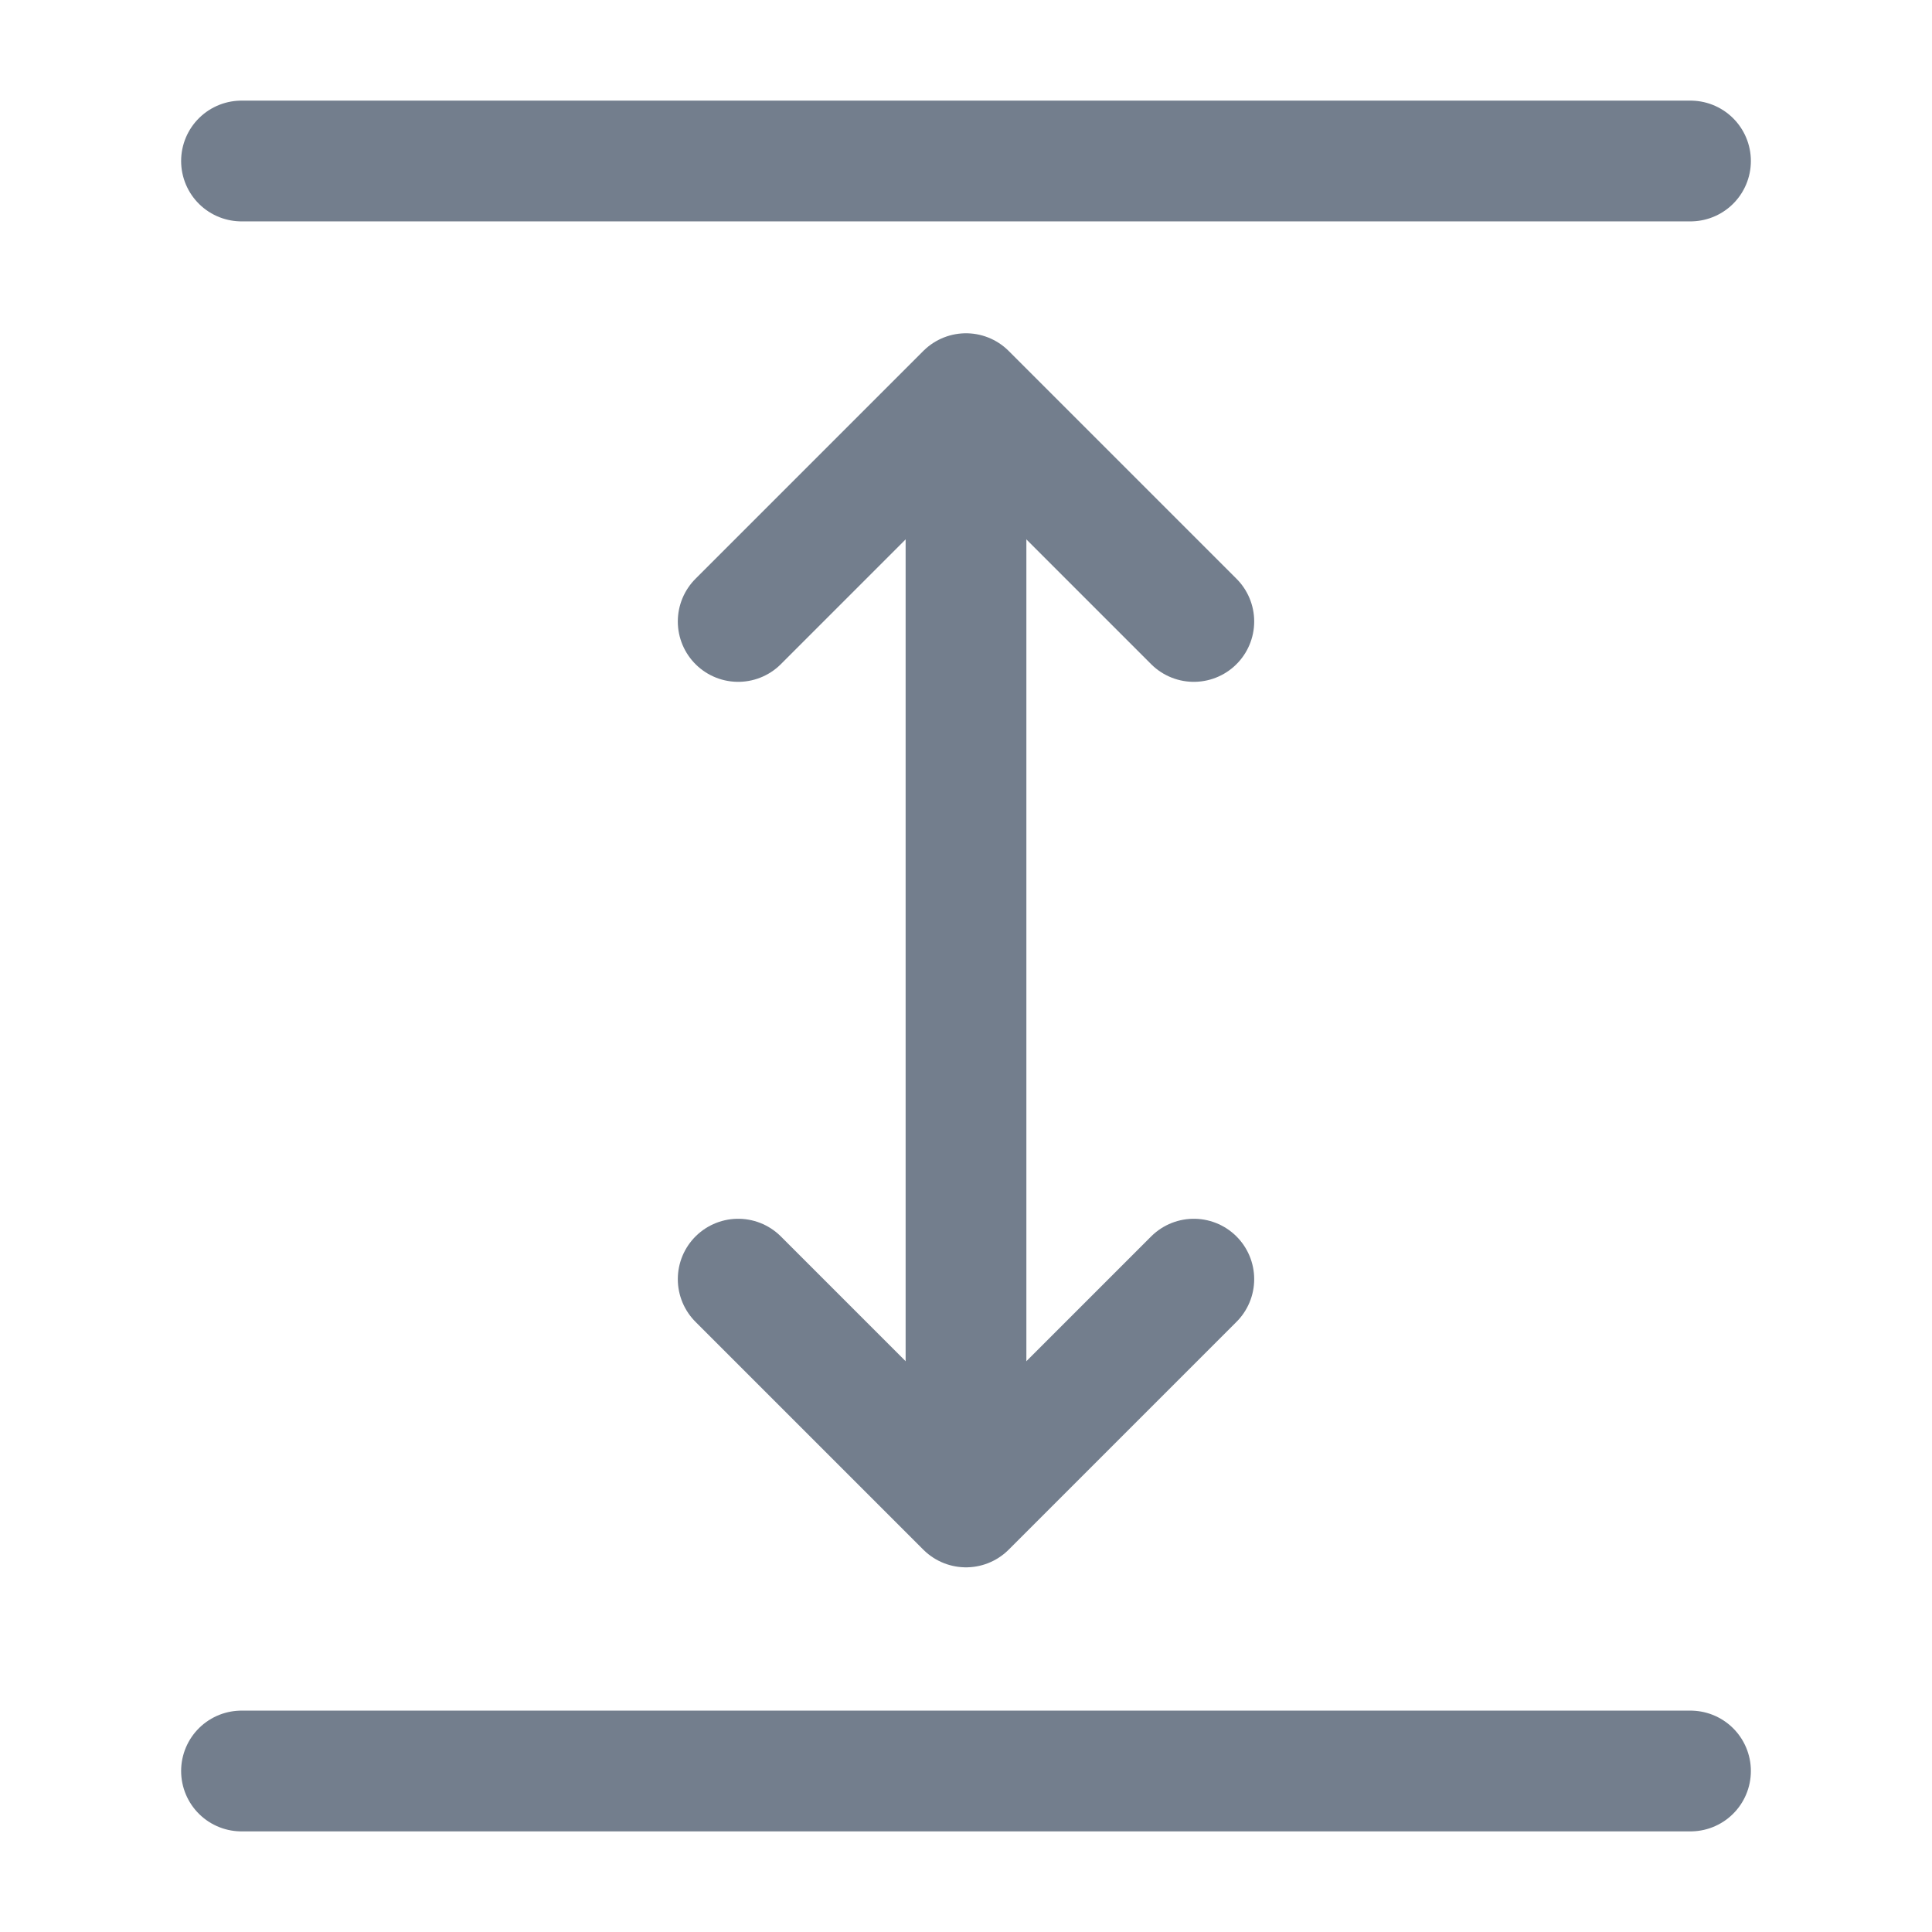 <svg width="24" height="24" viewBox="0 0 24 24" fill="none" xmlns="http://www.w3.org/2000/svg">
<path d="M3 22H21" stroke="#737E8D" stroke-width="1.5" stroke-linecap="round" stroke-linejoin="round"/>
<path d="M3 2H21" stroke="#737E8D" stroke-width="1.5" stroke-linecap="round" stroke-linejoin="round"/>
<path d="M12 6V18" stroke="#737E8D" stroke-width="1.5" stroke-linecap="round" stroke-linejoin="round"/>
<path d="M14.83 7.72L12 4.89L9.17 7.72" stroke="#737E8D" stroke-width="1.5" stroke-linecap="round" stroke-linejoin="round"/>
<path d="M14.83 15.89L12 18.72L9.17 15.89" stroke="#737E8D" stroke-width="1.5" stroke-linecap="round" stroke-linejoin="round"/>
</svg>
